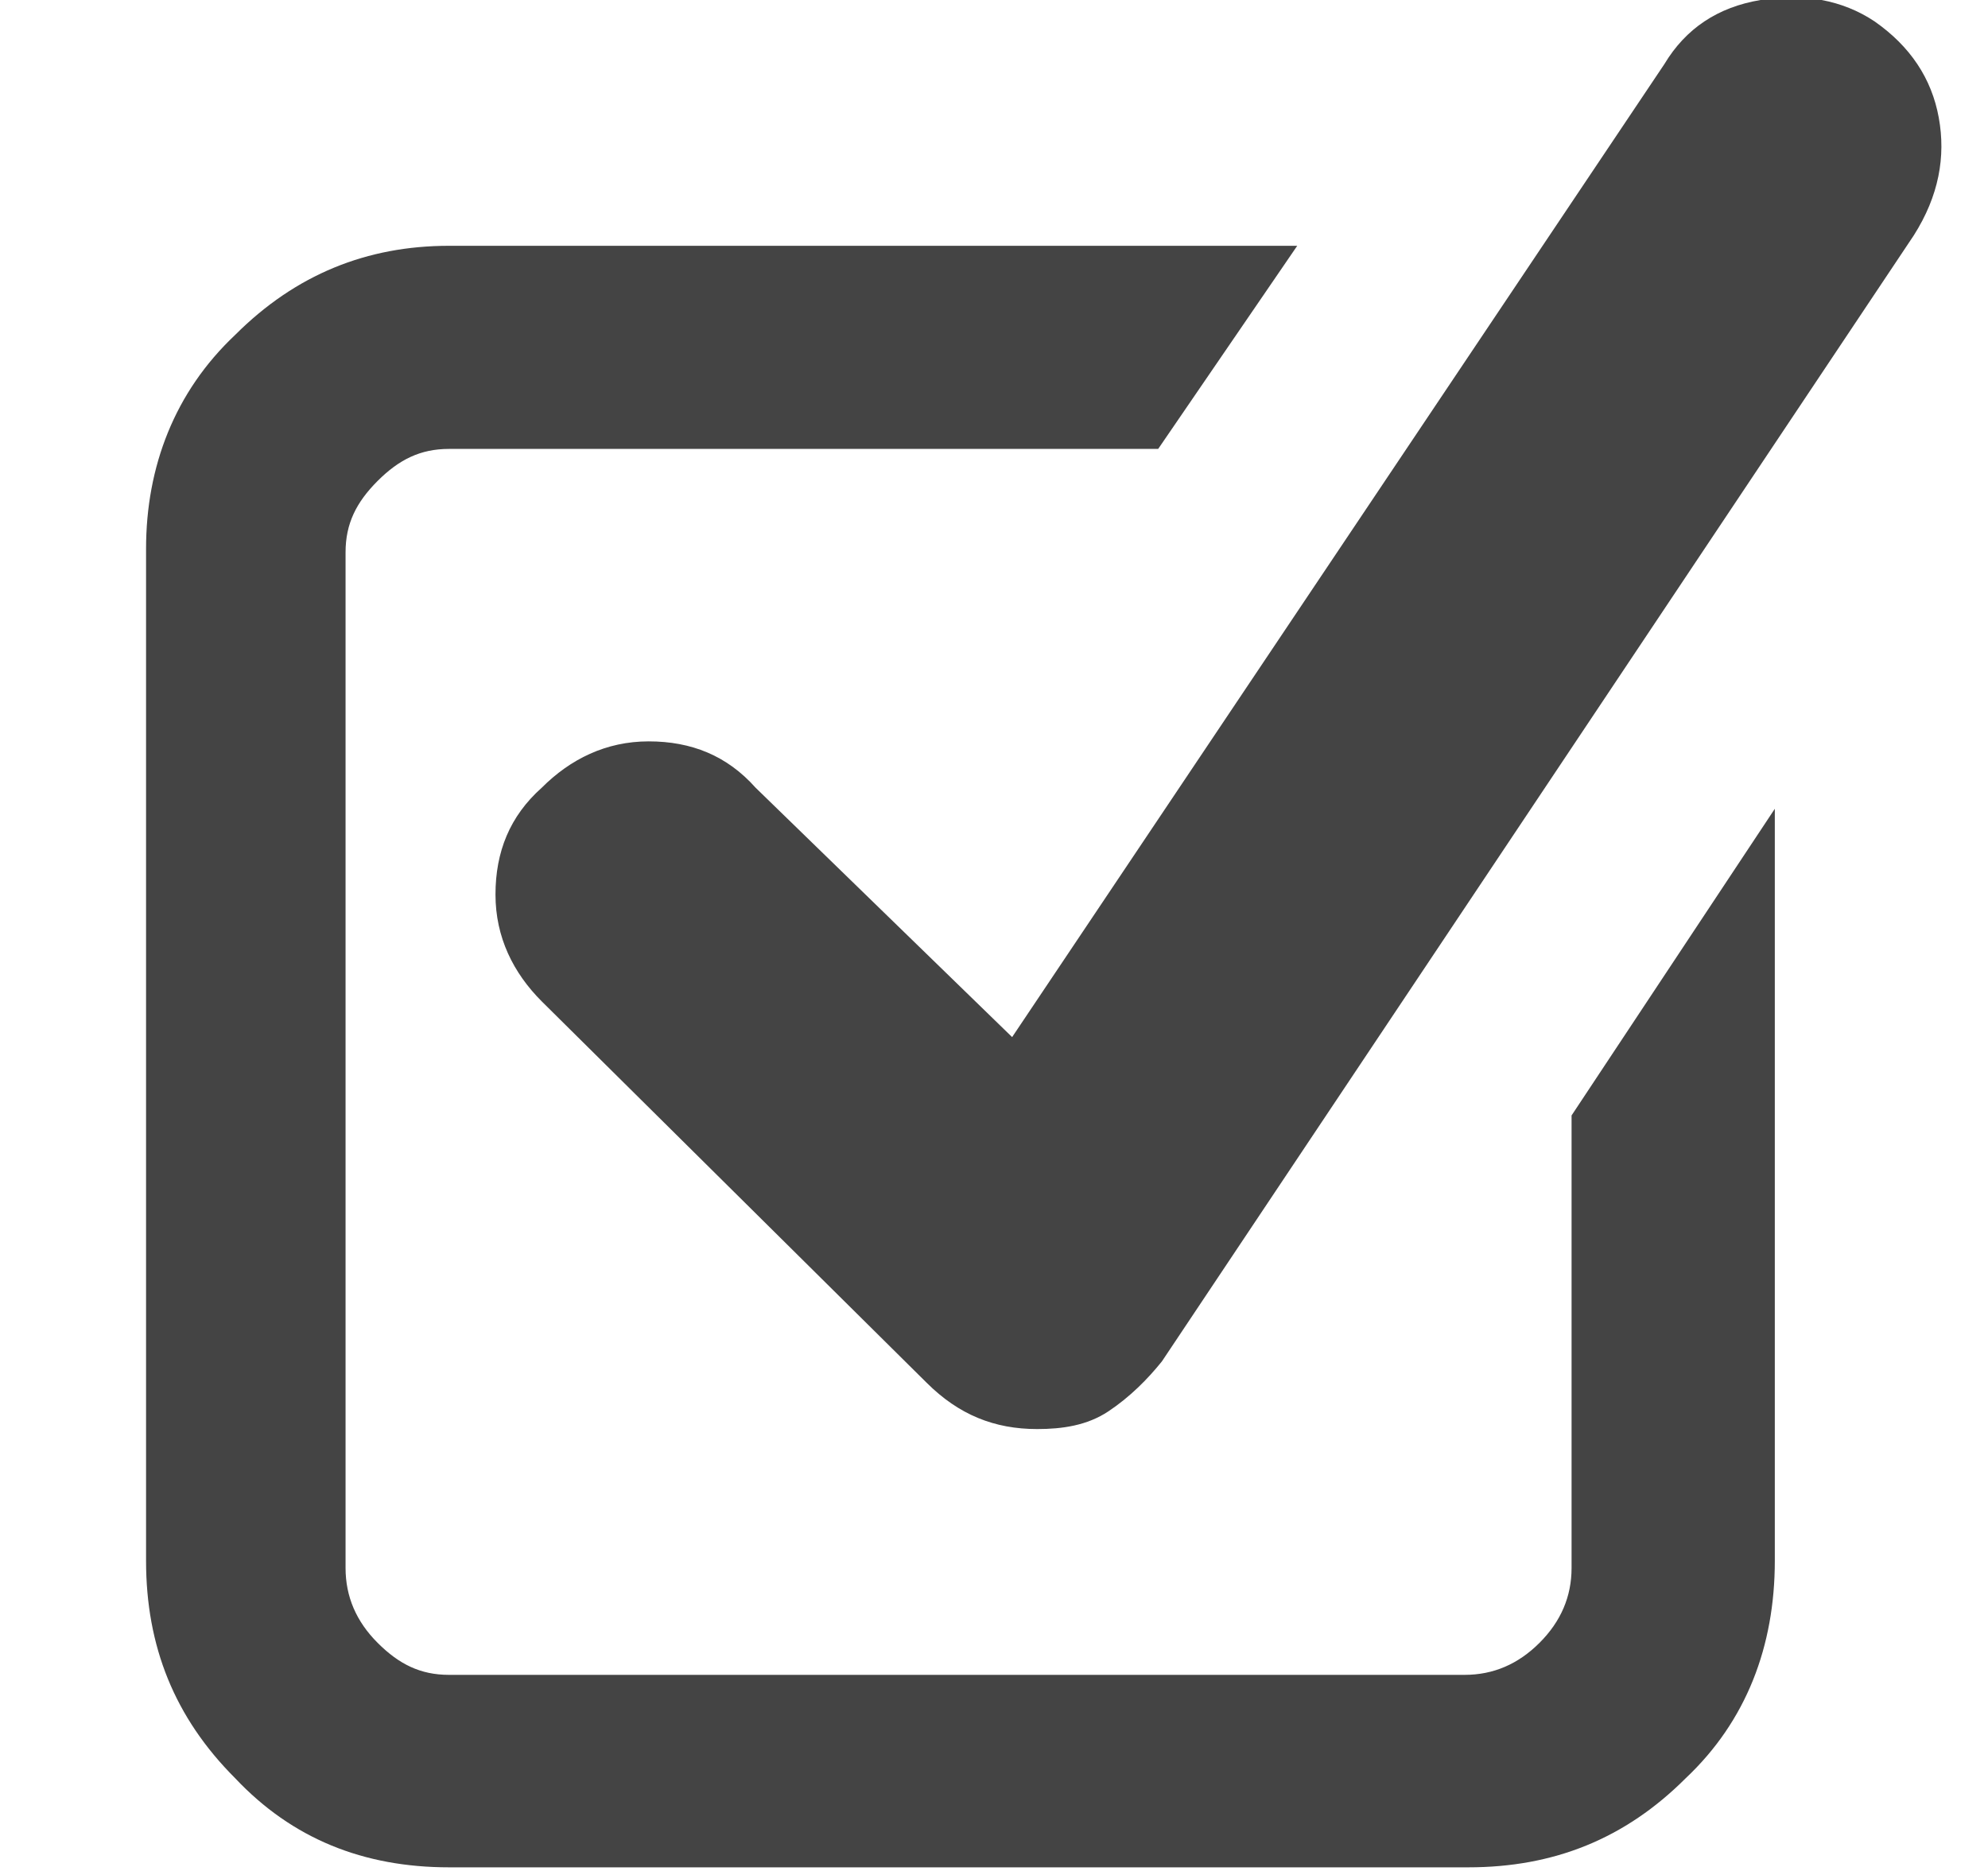 <?xml version="1.0" encoding="utf-8"?>
<!-- Generated by IcoMoon.io -->
<!DOCTYPE svg PUBLIC "-//W3C//DTD SVG 1.1//EN" "http://www.w3.org/Graphics/SVG/1.1/DTD/svg11.dtd">
<svg version="1.1" xmlns="http://www.w3.org/2000/svg" xmlns:xlink="http://www.w3.org/1999/xlink" width="17" height="16" viewBox="0 0 17 16">
<path fill="#444444" d="M15.177 6.918v6.43c0 0.731-0.244 1.371-0.762 1.859-0.518 0.518-1.128 0.762-1.859 0.762h-8.716c-0.731 0-1.341-0.244-1.829-0.762-0.518-0.518-0.762-1.128-0.762-1.859v-8.655c0-0.701 0.244-1.341 0.762-1.829 0.518-0.518 1.128-0.762 1.829-0.762h7.253l-1.189 1.737h-6.065c-0.244 0-0.427 0.091-0.61 0.274s-0.274 0.366-0.274 0.61v8.686c0 0.244 0.091 0.457 0.274 0.64s0.366 0.274 0.61 0.274h8.686c0.244 0 0.457-0.091 0.64-0.274s0.274-0.396 0.274-0.64v-3.87l1.737-2.621zM8.869 12.221c-0.366 0-0.67-0.122-0.945-0.396l-3.291-3.261c-0.244-0.244-0.396-0.549-0.396-0.914s0.122-0.67 0.396-0.914c0.244-0.244 0.549-0.396 0.914-0.396s0.67 0.122 0.914 0.396l2.194 2.133 5.577-8.32c0.183-0.305 0.457-0.488 0.823-0.549s0.701 0 0.975 0.183c0.305 0.213 0.488 0.488 0.549 0.823s0 0.67-0.213 1.006l-6.43 9.63c-0.122 0.152-0.274 0.305-0.457 0.427s-0.396 0.152-0.61 0.152z"></path>
</svg>
